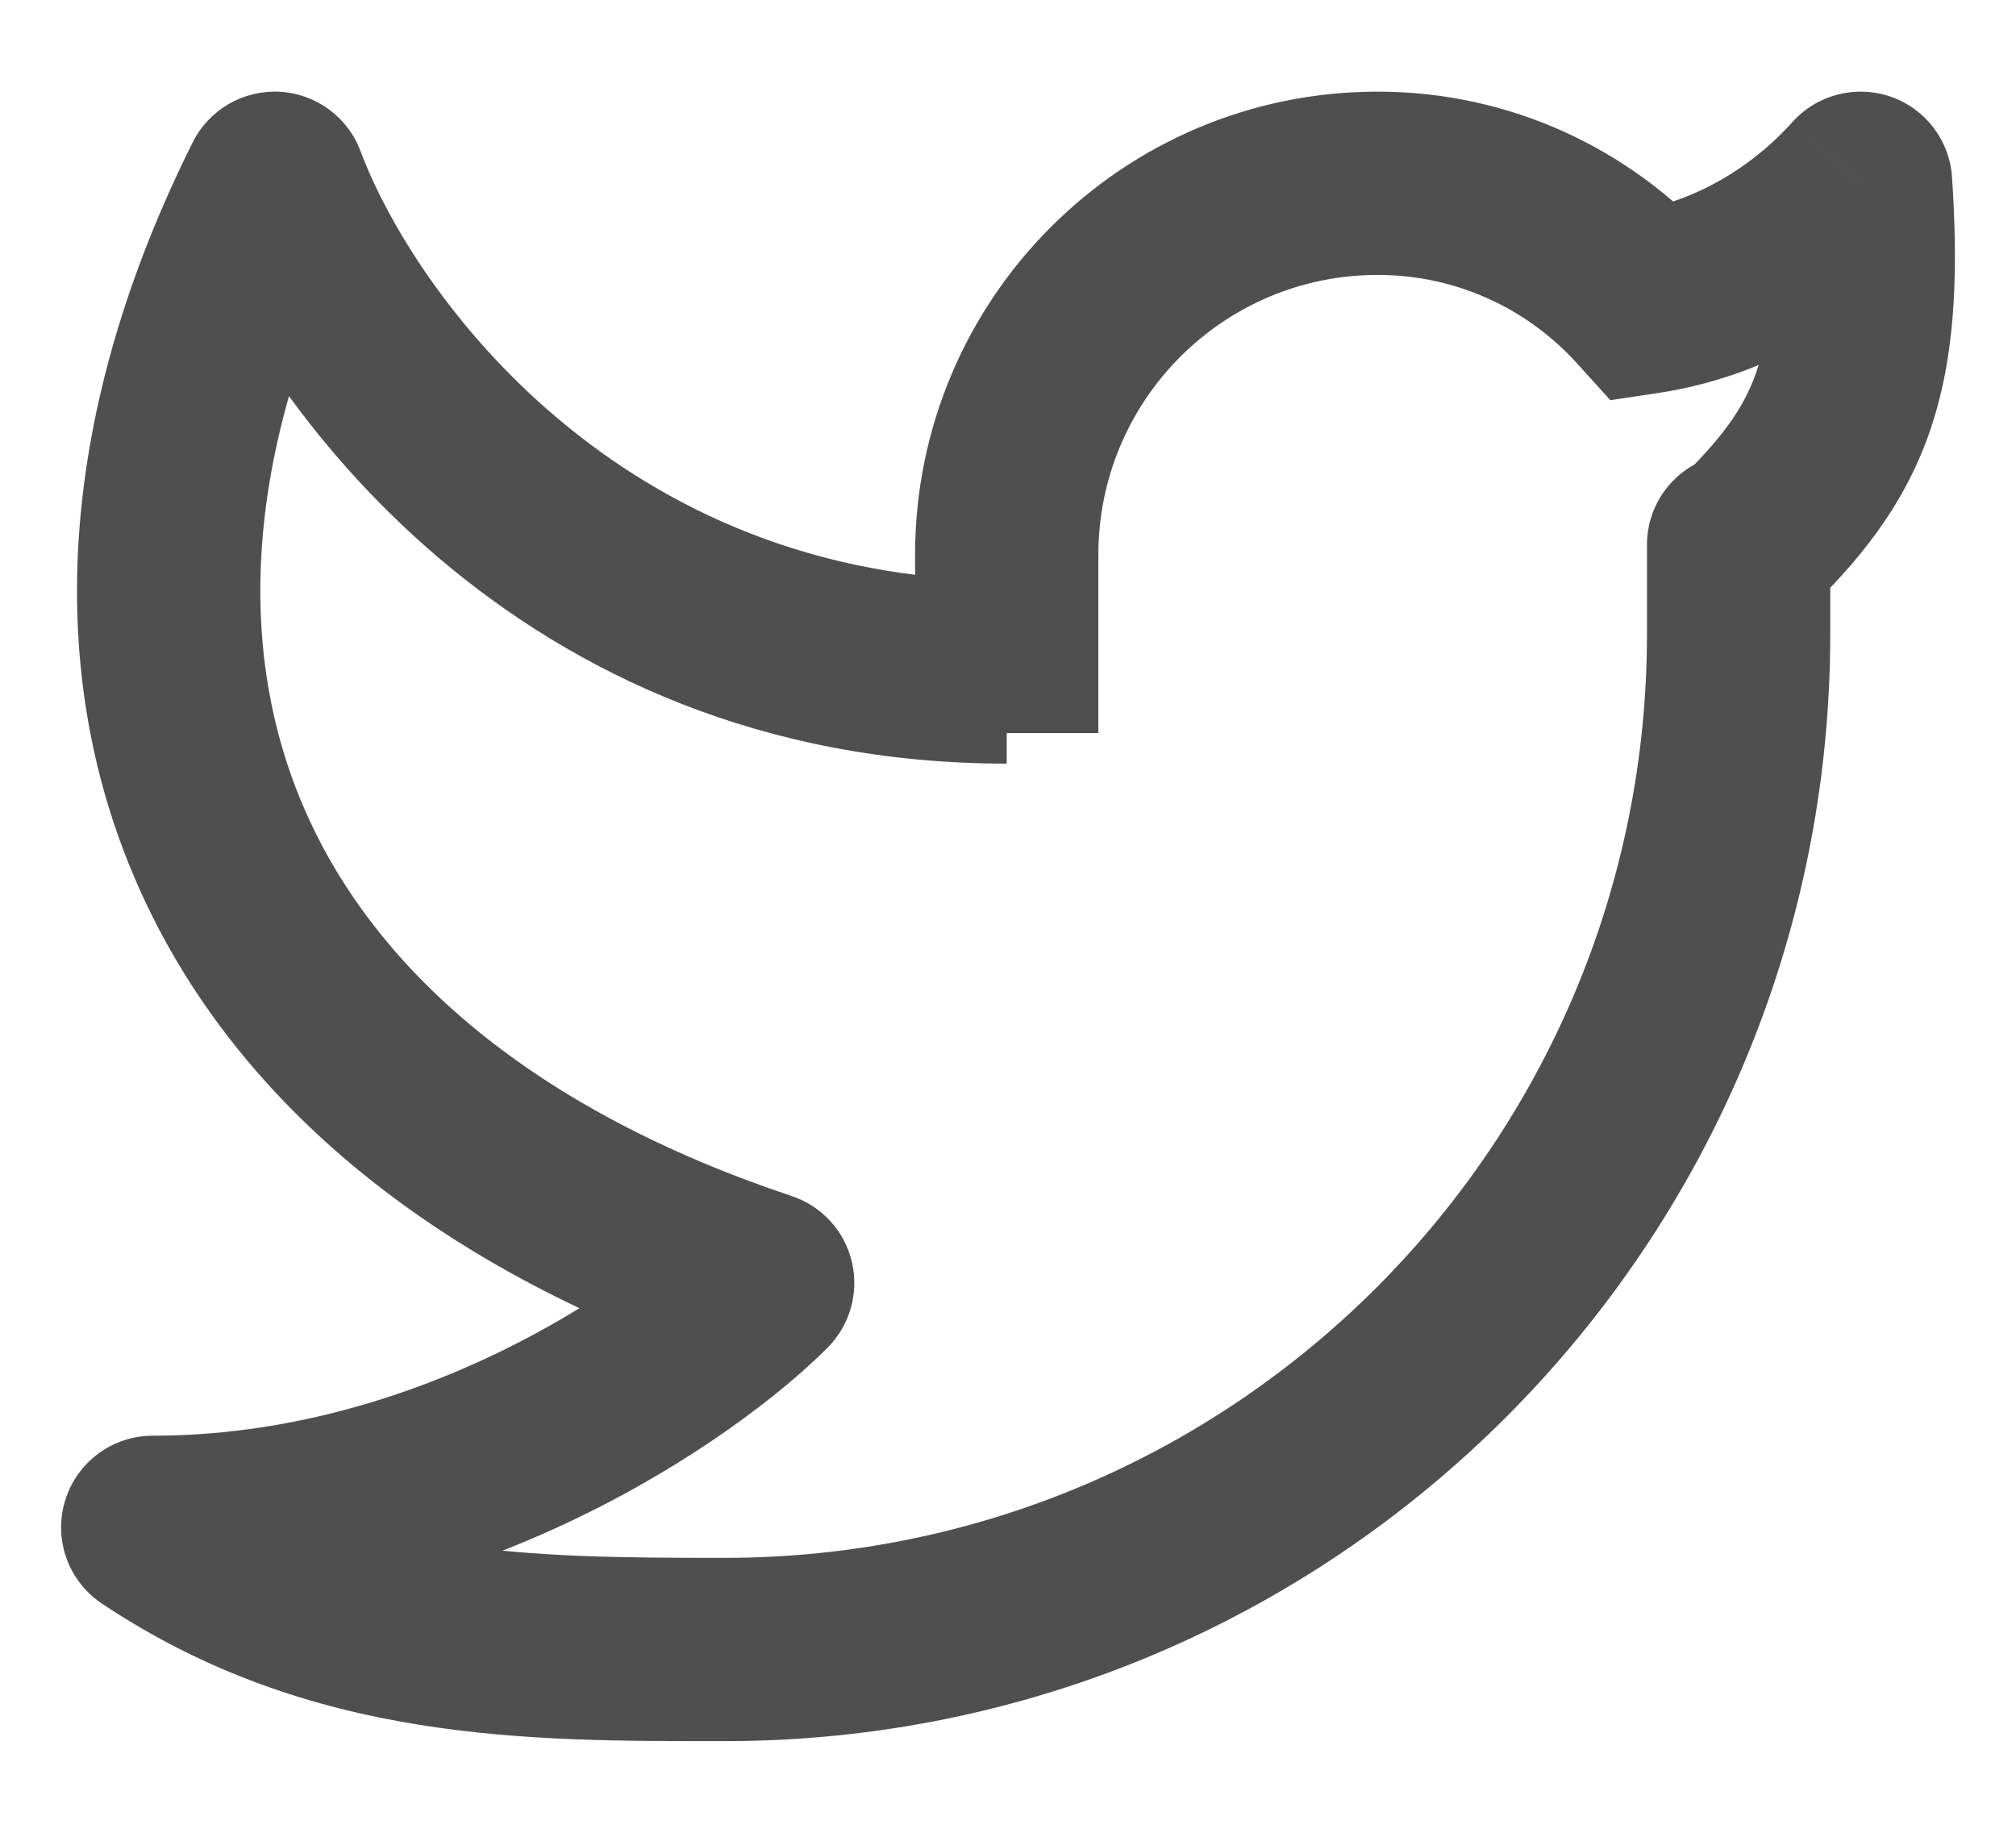 <svg width="22" height="20" viewBox="0 0 22 20" fill="none" xmlns="http://www.w3.org/2000/svg">
<path d="M20.305 2L21.302 1.934C21.276 1.533 21.012 1.186 20.632 1.055C20.252 0.924 19.83 1.032 19.561 1.331L20.305 2ZM19.973 5.945C19.973 5.393 19.526 4.945 18.973 4.945C18.421 4.945 17.973 5.393 17.973 5.945H19.973ZM10.986 6.055H9.986V6.055L10.986 6.055ZM10.986 7.333L11.986 7.333V7.333L10.986 7.333ZM1.667 16.667V15.667C1.226 15.667 0.838 15.955 0.71 16.377C0.582 16.798 0.745 17.254 1.111 17.498L1.667 16.667ZM2.998 2L3.934 1.649C3.795 1.277 3.448 1.022 3.05 1.001C2.653 0.981 2.281 1.197 2.103 1.553L2.998 2ZM8.323 14L9.031 14.707C9.275 14.461 9.376 14.107 9.296 13.77C9.217 13.433 8.968 13.161 8.64 13.052L8.323 14ZM17.955 3.298L17.213 3.969L17.573 4.367L18.105 4.287L17.955 3.298ZM19.307 2.066C19.374 3.086 19.308 3.663 19.162 4.073C19.024 4.463 18.781 4.799 18.281 5.278L19.665 6.722C20.266 6.147 20.759 5.553 21.047 4.742C21.328 3.951 21.377 3.055 21.302 1.934L19.307 2.066ZM19.973 6.917V5.945H17.973V6.917H19.973ZM9.986 6.055L9.986 7.333L11.986 7.333L11.986 6.055L9.986 6.055ZM9.986 7.333L9.986 8L11.986 8L11.986 7.333L9.986 7.333ZM15.034 1C12.245 1 9.986 3.265 9.986 6.055H11.986C11.986 4.366 13.352 3 15.034 3V1ZM17.973 6.917C17.973 12.487 13.465 17 7.907 17V19C14.572 19 19.973 13.589 19.973 6.917H17.973ZM2.061 2.351C2.815 4.364 5.632 8.333 10.986 8.333V6.333C6.754 6.333 4.512 3.191 3.934 1.649L2.061 2.351ZM2.103 1.553C0.675 4.413 0.436 7.231 1.5 9.652C2.56 12.066 4.828 13.887 8.006 14.948L8.64 13.052C5.827 12.113 4.101 10.601 3.331 8.848C2.564 7.103 2.658 4.92 3.893 2.447L2.103 1.553ZM7.615 13.293C6.855 14.055 4.521 15.667 1.667 15.667V17.667C5.202 17.667 8.016 15.723 9.031 14.707L7.615 13.293ZM18.697 2.627C17.794 1.629 16.487 1 15.034 1V3C15.898 3 16.674 3.372 17.213 3.969L18.697 2.627ZM18.105 4.287C19.198 4.121 20.256 3.549 21.048 2.669L19.561 1.331C19.067 1.881 18.423 2.216 17.805 2.309L18.105 4.287ZM1.111 17.498C3.394 19.023 5.789 19 7.907 19V17C5.723 17 3.933 16.977 2.222 15.835L1.111 17.498Z" fill="#4F4F4F"/>
</svg>
